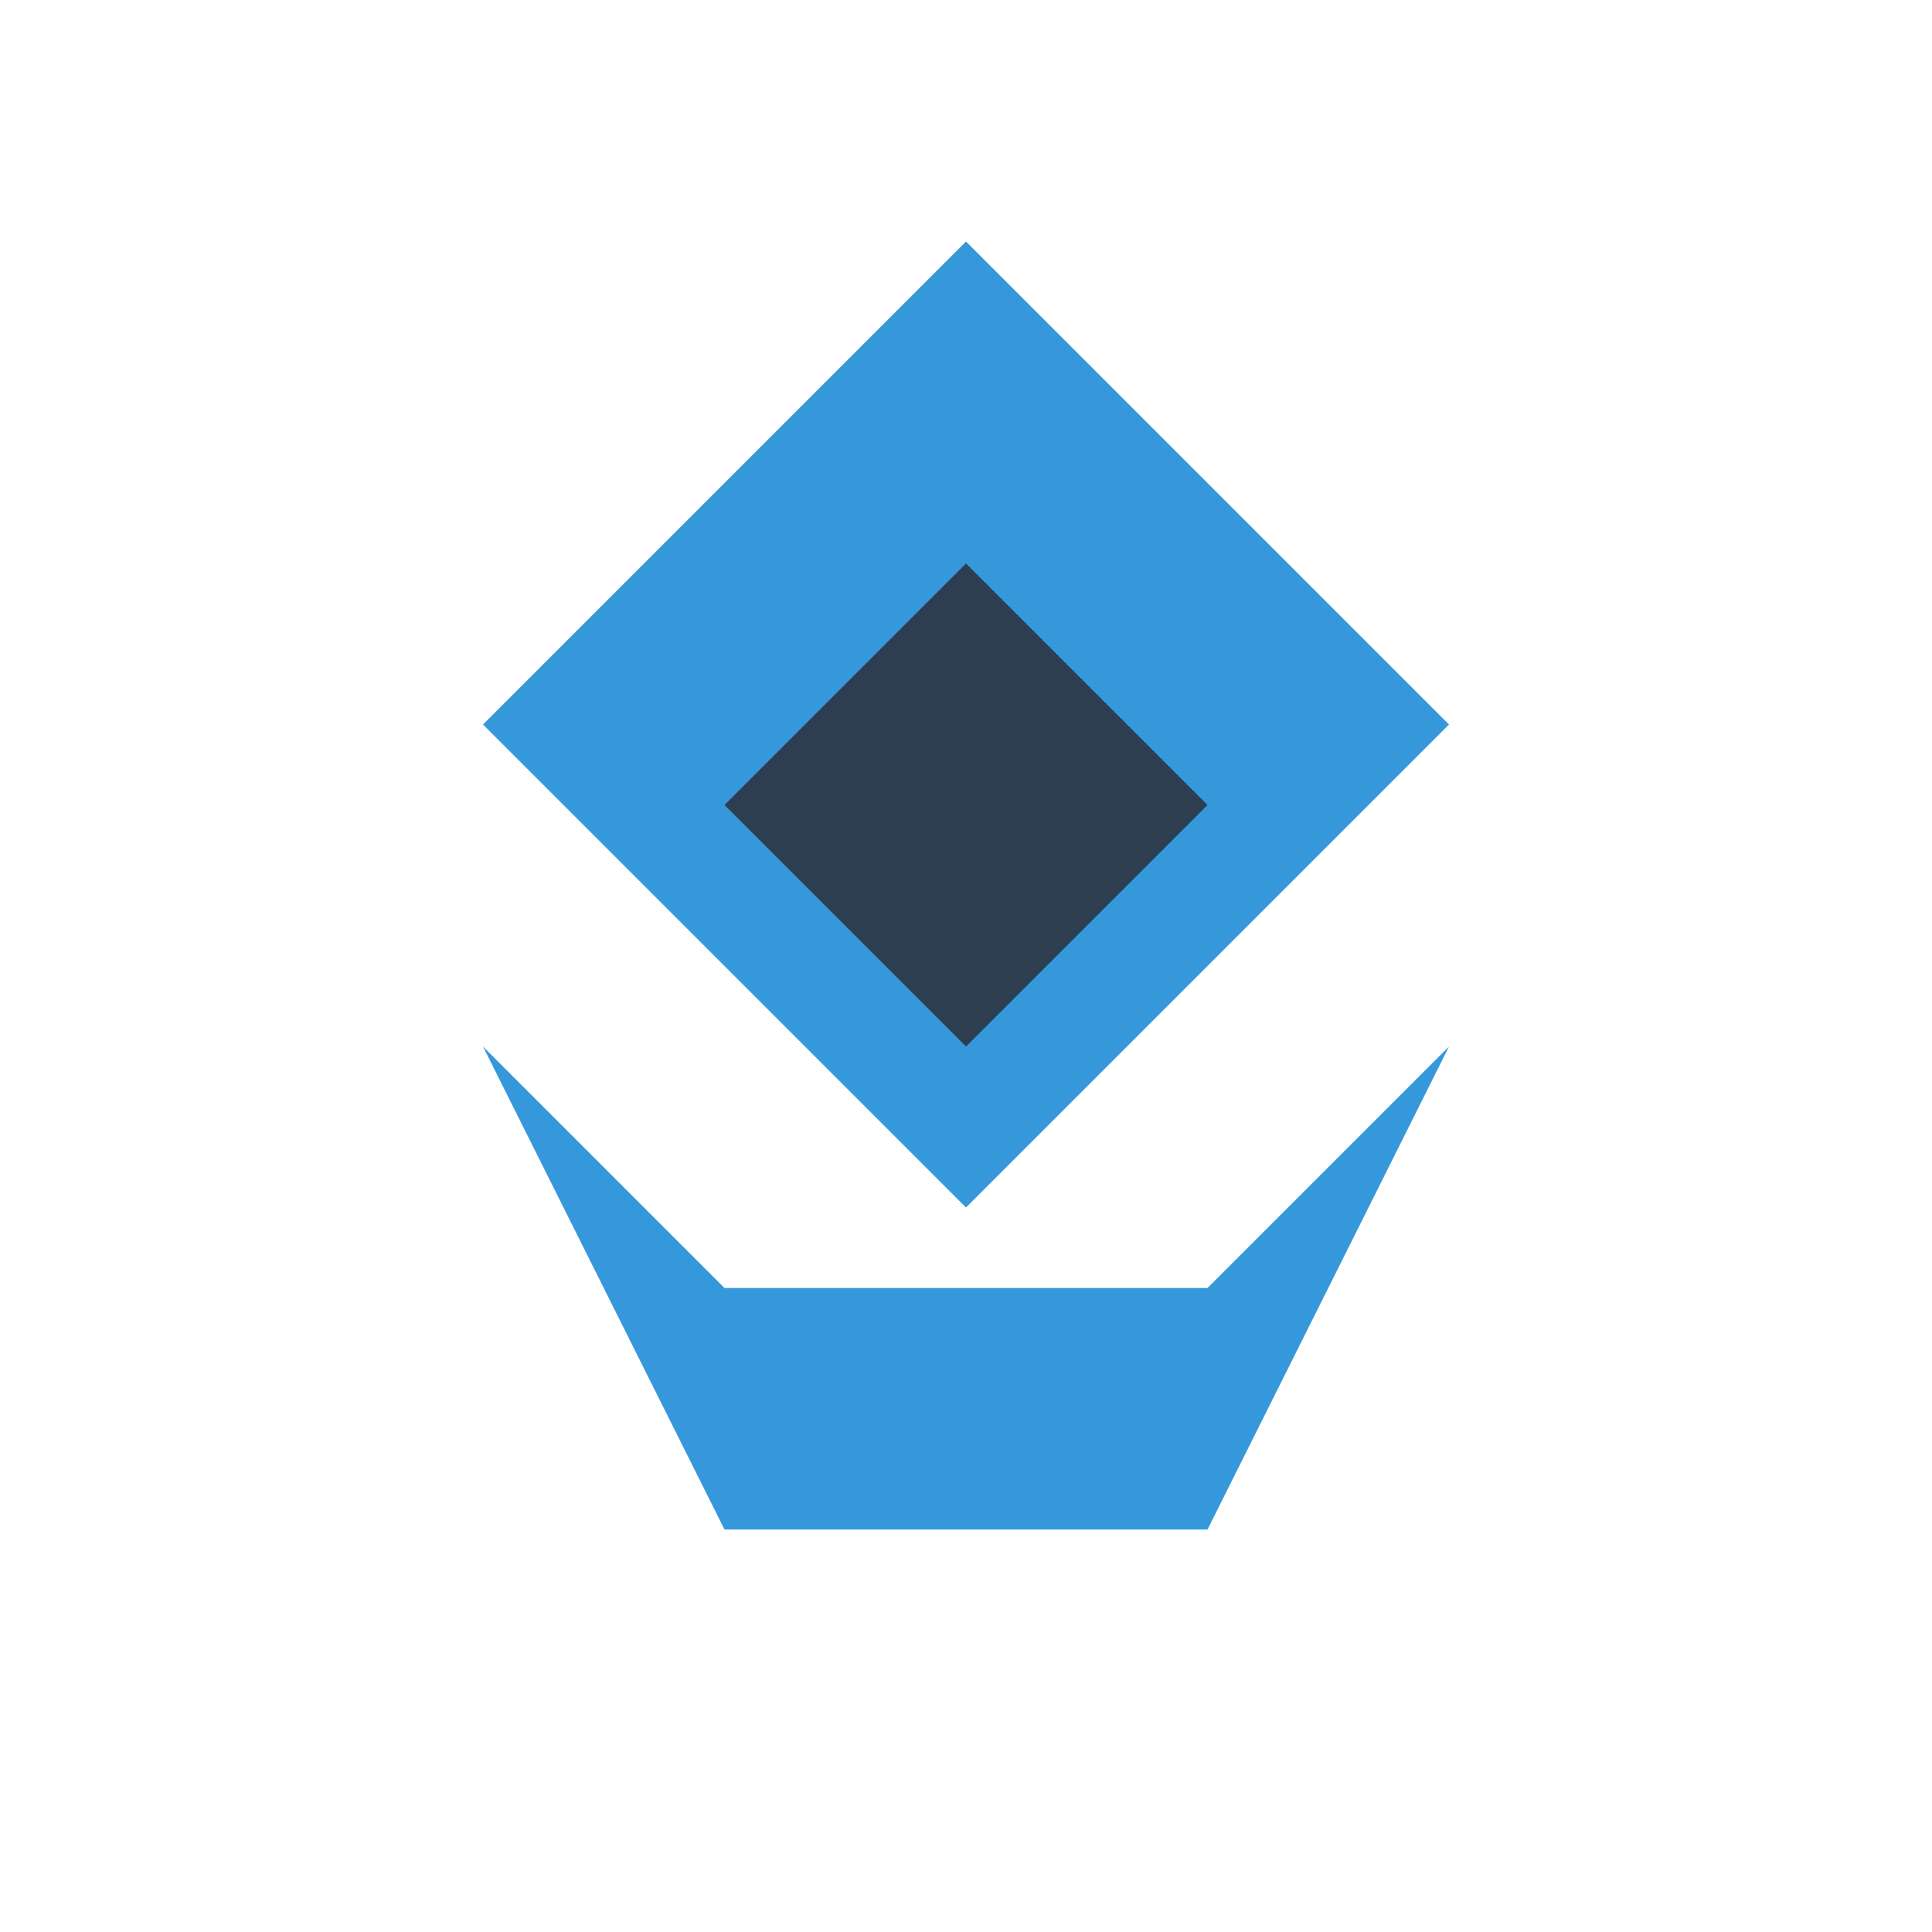 <svg xmlns="http://www.w3.org/2000/svg" width="48" height="48" viewBox="0 0 48 48" fill="none">
  <path d="M24 6L36 18L24 30L12 18L24 6Z" fill="#3498db"/>
  <path d="M24 14L30 20L24 26L18 20L24 14Z" fill="#2c3e50"/>
  <path d="M12 26L18 32H30L36 26L30 38H18L12 26Z" fill="#3498db"/>
</svg>
